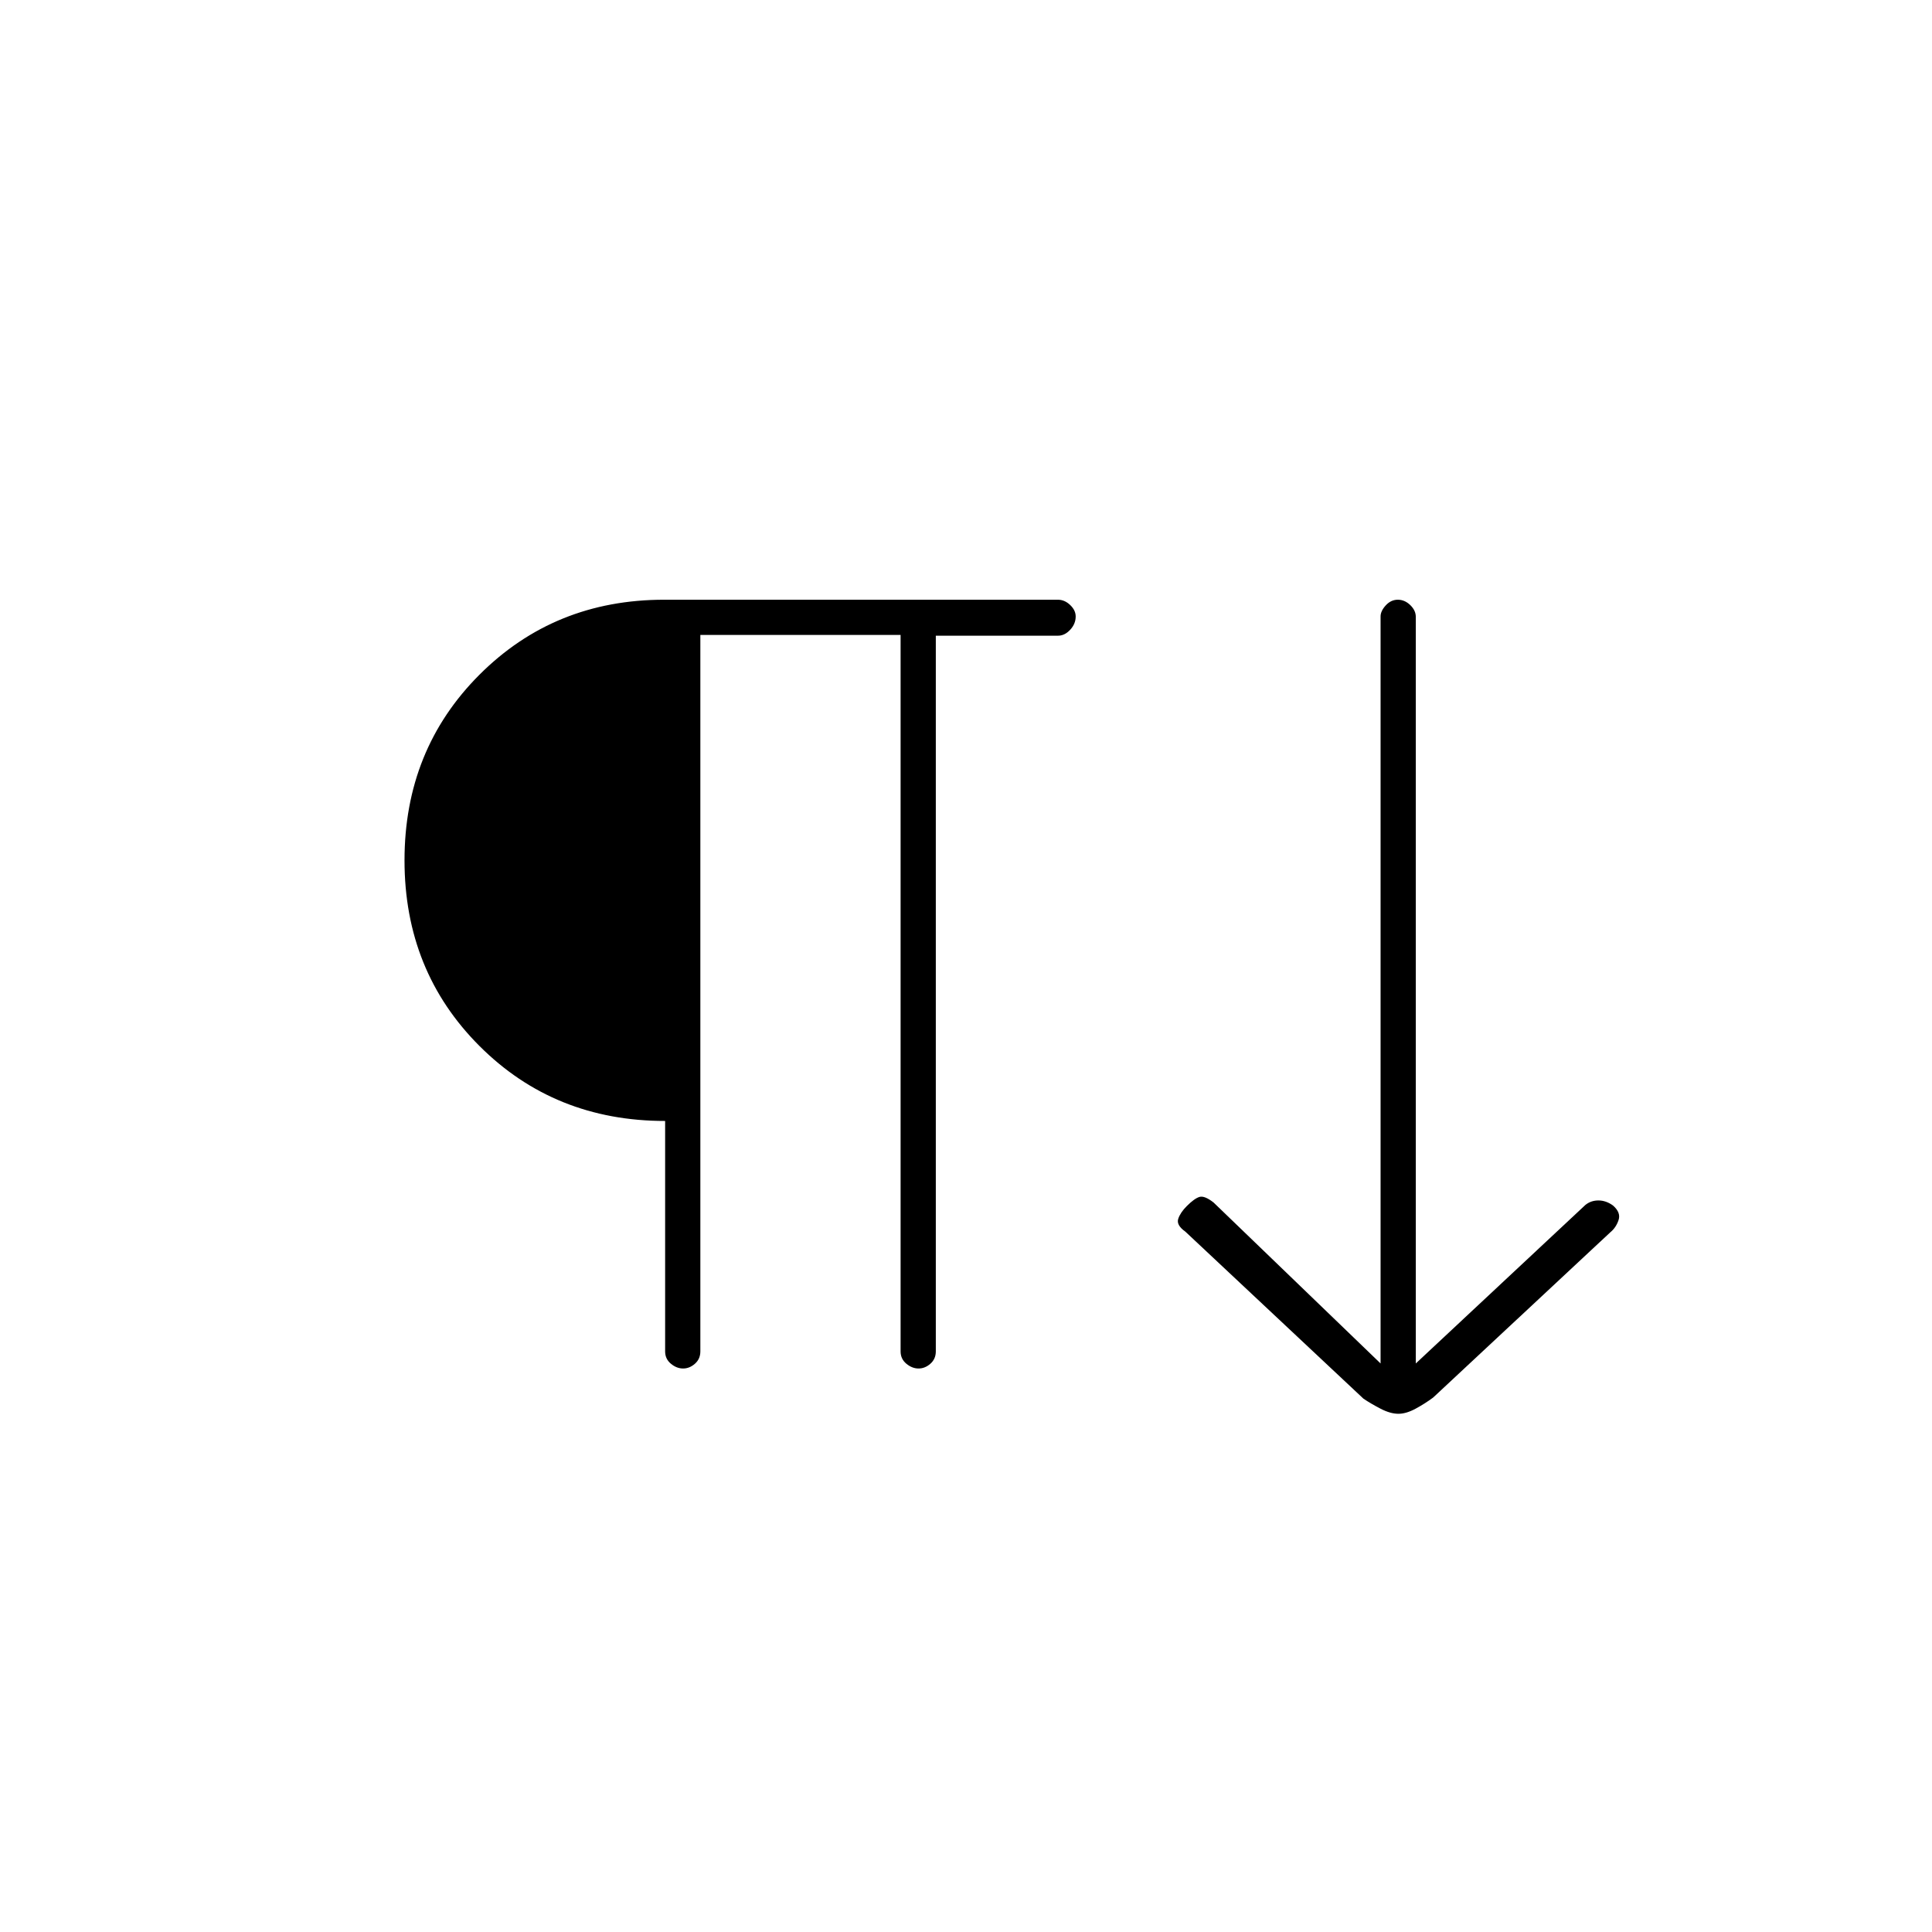 <svg xmlns="http://www.w3.org/2000/svg" height="20" viewBox="0 -960 960 960" width="20"><path d="M339.425-280q-3.206 0-6.066-2.375-2.859-2.375-2.859-6.125V-403q-55 0-92.25-37.25T201-532.5q0-55 37.25-92.25T330.003-662h195.685q3.307 0 6.06 2.612 2.752 2.612 2.752 5.713 0 3.675-2.734 6.609-2.735 2.935-6.016 2.935H465V-288.5q0 3.75-2.684 6.125T456.425-280q-3.206 0-6.066-2.375-2.859-2.375-2.859-6.125v-356H348v356q0 3.75-2.684 6.125T339.425-280Zm355.455 22.5q-4.015 0-8.84-2.5-4.826-2.5-8.54-5L589-348q-4.583-3.25-3.542-6.375 1.042-3.125 4.238-6.321Q593.5-364.5 596-365.25q2.5-.75 7 2.75l83 80v-371.205q0-2.67 2.575-5.483 2.574-2.812 6-2.812 3.425 0 6.175 2.662 2.75 2.663 2.75 5.838v371l84.25-78.75q2.75-2.25 6.5-2.25t7.228 2.5q4.022 3.5 2.772 7.25-1.25 3.75-4.093 6.07l-88.052 82.127q-4.013 2.988-8.694 5.52-4.681 2.533-8.531 2.533Z"/></svg>